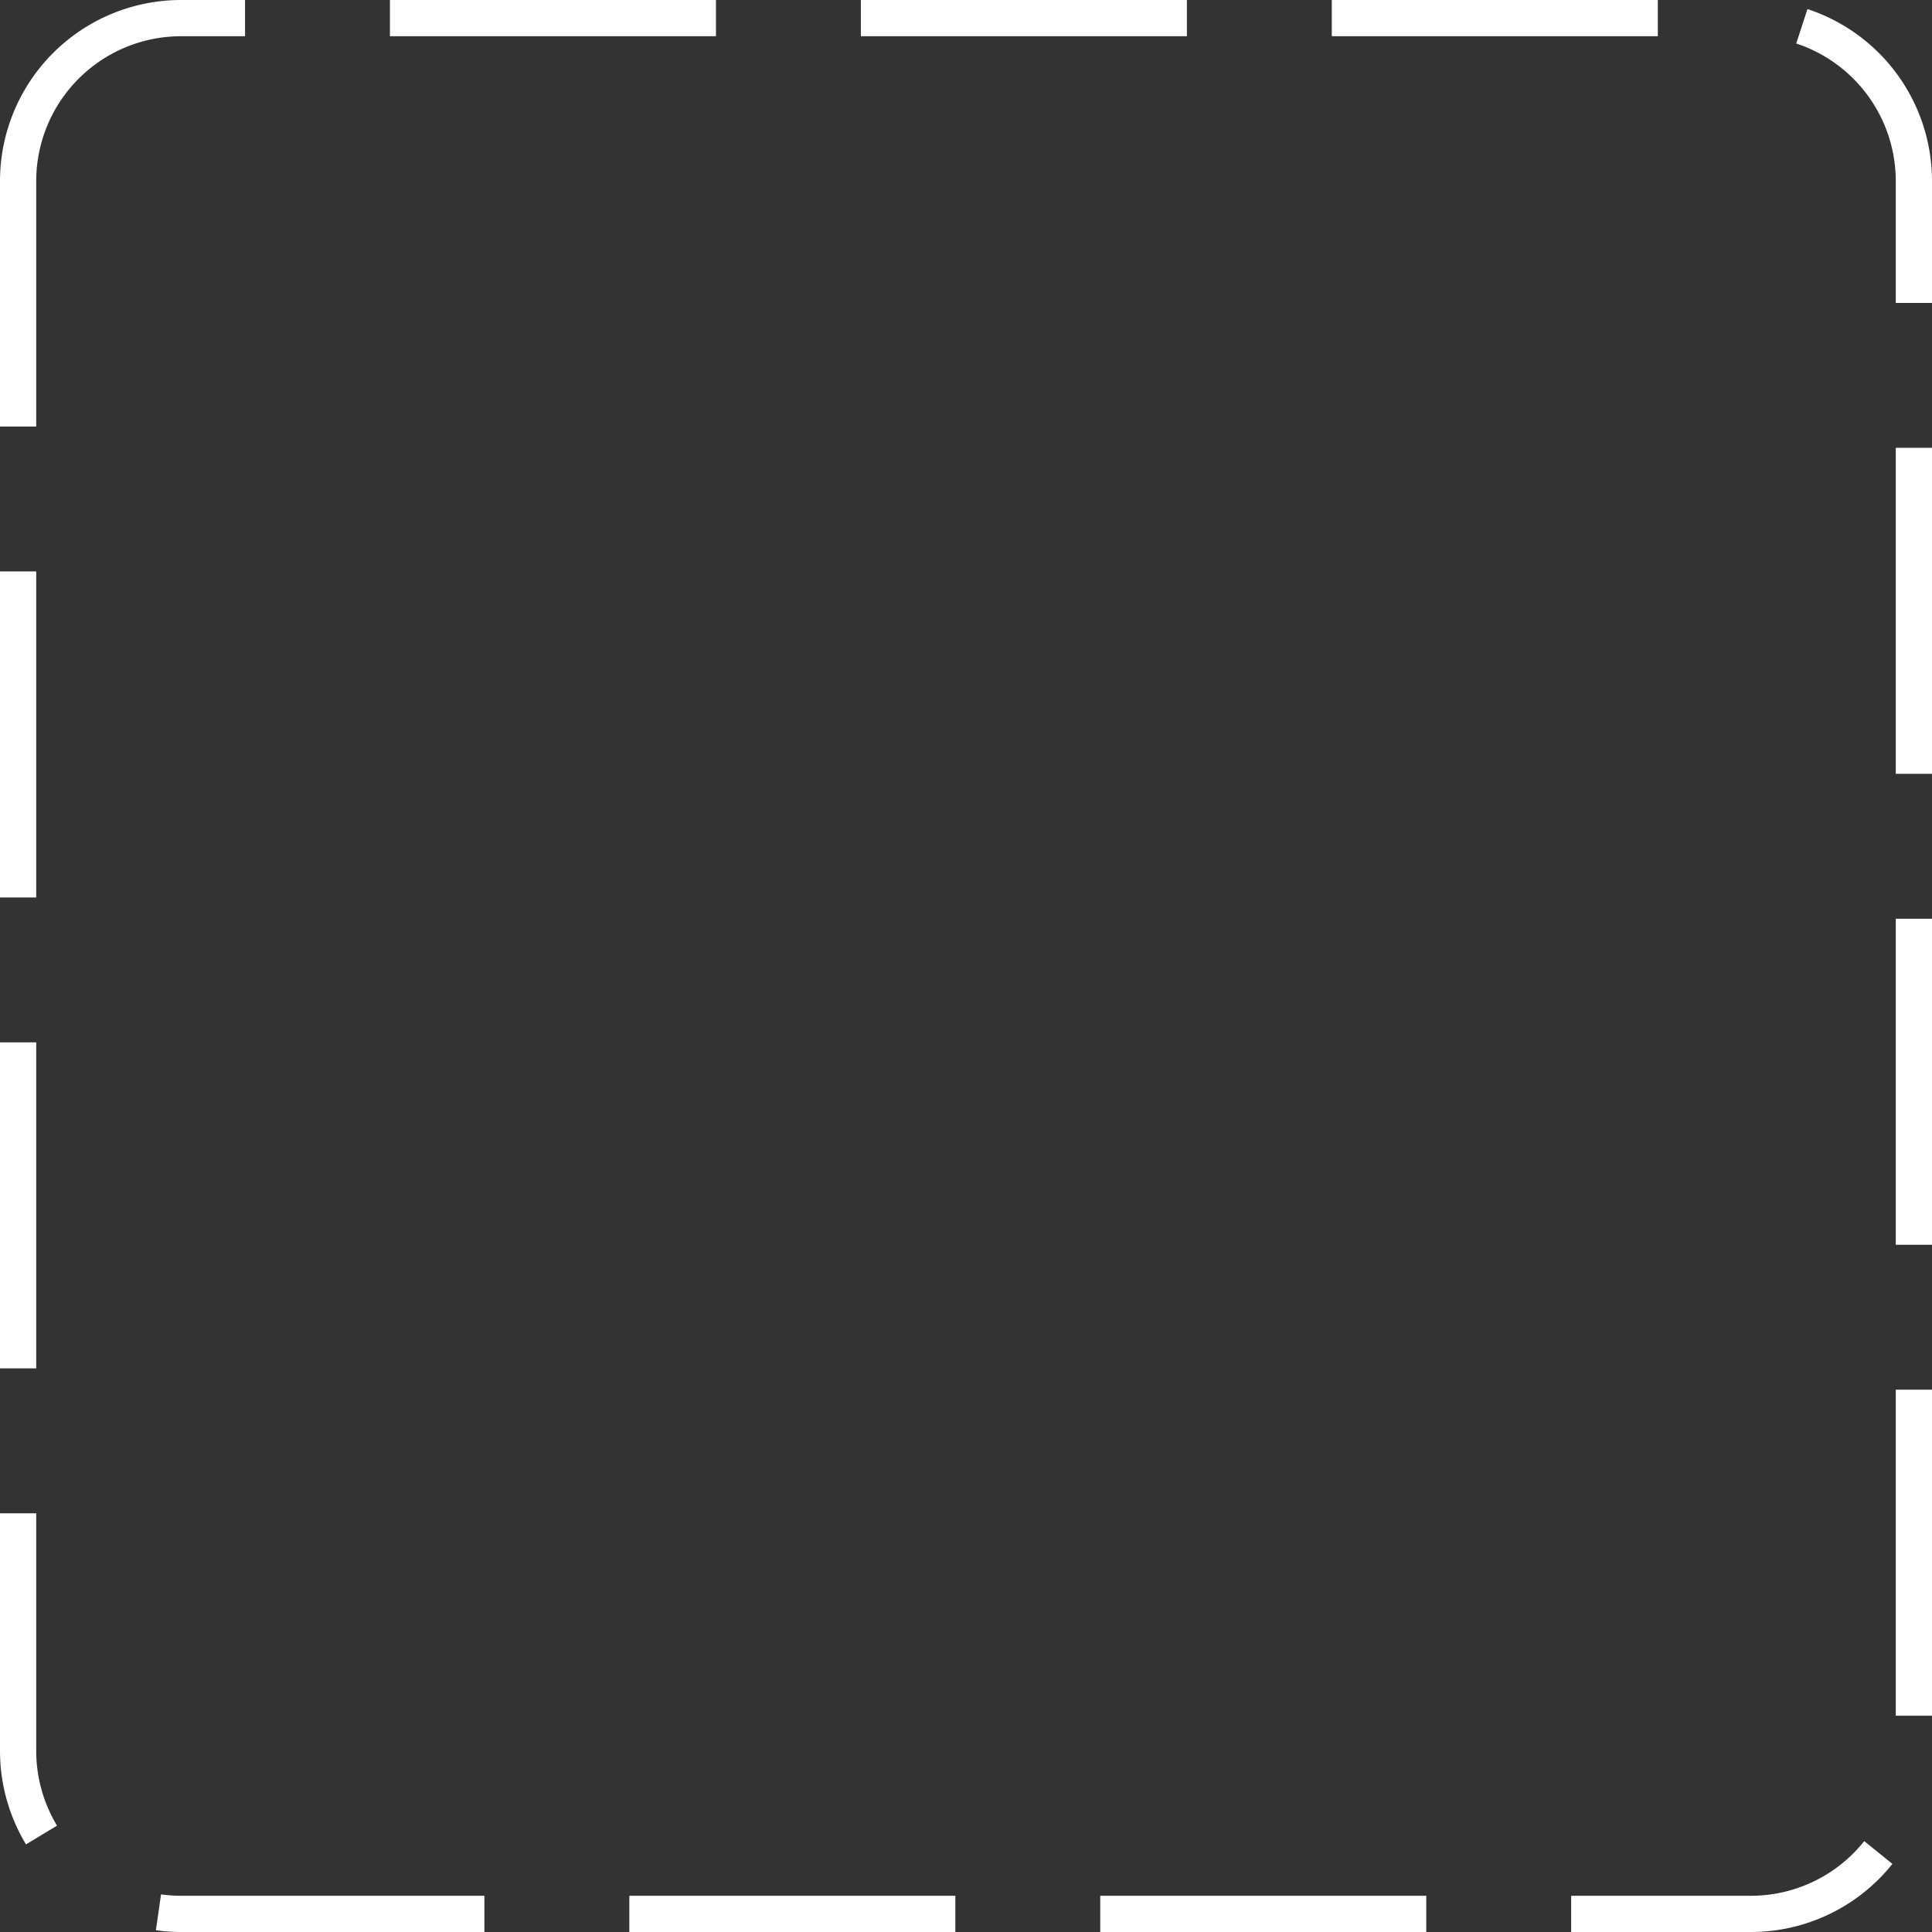 ﻿<?xml version="1.0" encoding="utf-8"?>
<svg version="1.1" xmlns:xlink="http://www.w3.org/1999/xlink" width="160px" height="160px" xmlns="http://www.w3.org/2000/svg">
  <rect width="100%" height="100%" fill="#333333" stroke="none"/>
  <g transform="matrix(1 0 0 1 -543 -497 )">
    <path d="M 546 512  A 12 12 0 0 1 558 500 L 688 500  A 12 12 0 0 1 700 512 L 700 642  A 12 12 0 0 1 688 654 L 558 654  A 12 12 0 0 1 546 642 L 546 512  Z " fill-rule="nonzero" fill="#aaaaaa" stroke="none" fill-opacity="0" />
    <path d="M 544.5 512  A 13.5 13.5 0 0 1 558 498.5 L 688 498.5  A 13.5 13.5 0 0 1 701.5 512 L 701.5 642  A 13.5 13.5 0 0 1 688 655.5 L 558 655.5  A 13.5 13.5 0 0 1 544.5 642 L 544.5 512  Z " stroke-width="3" stroke-dasharray="27,12" stroke="#ffffff" fill="none" stroke-dashoffset="0.5" />
  </g>
</svg>
